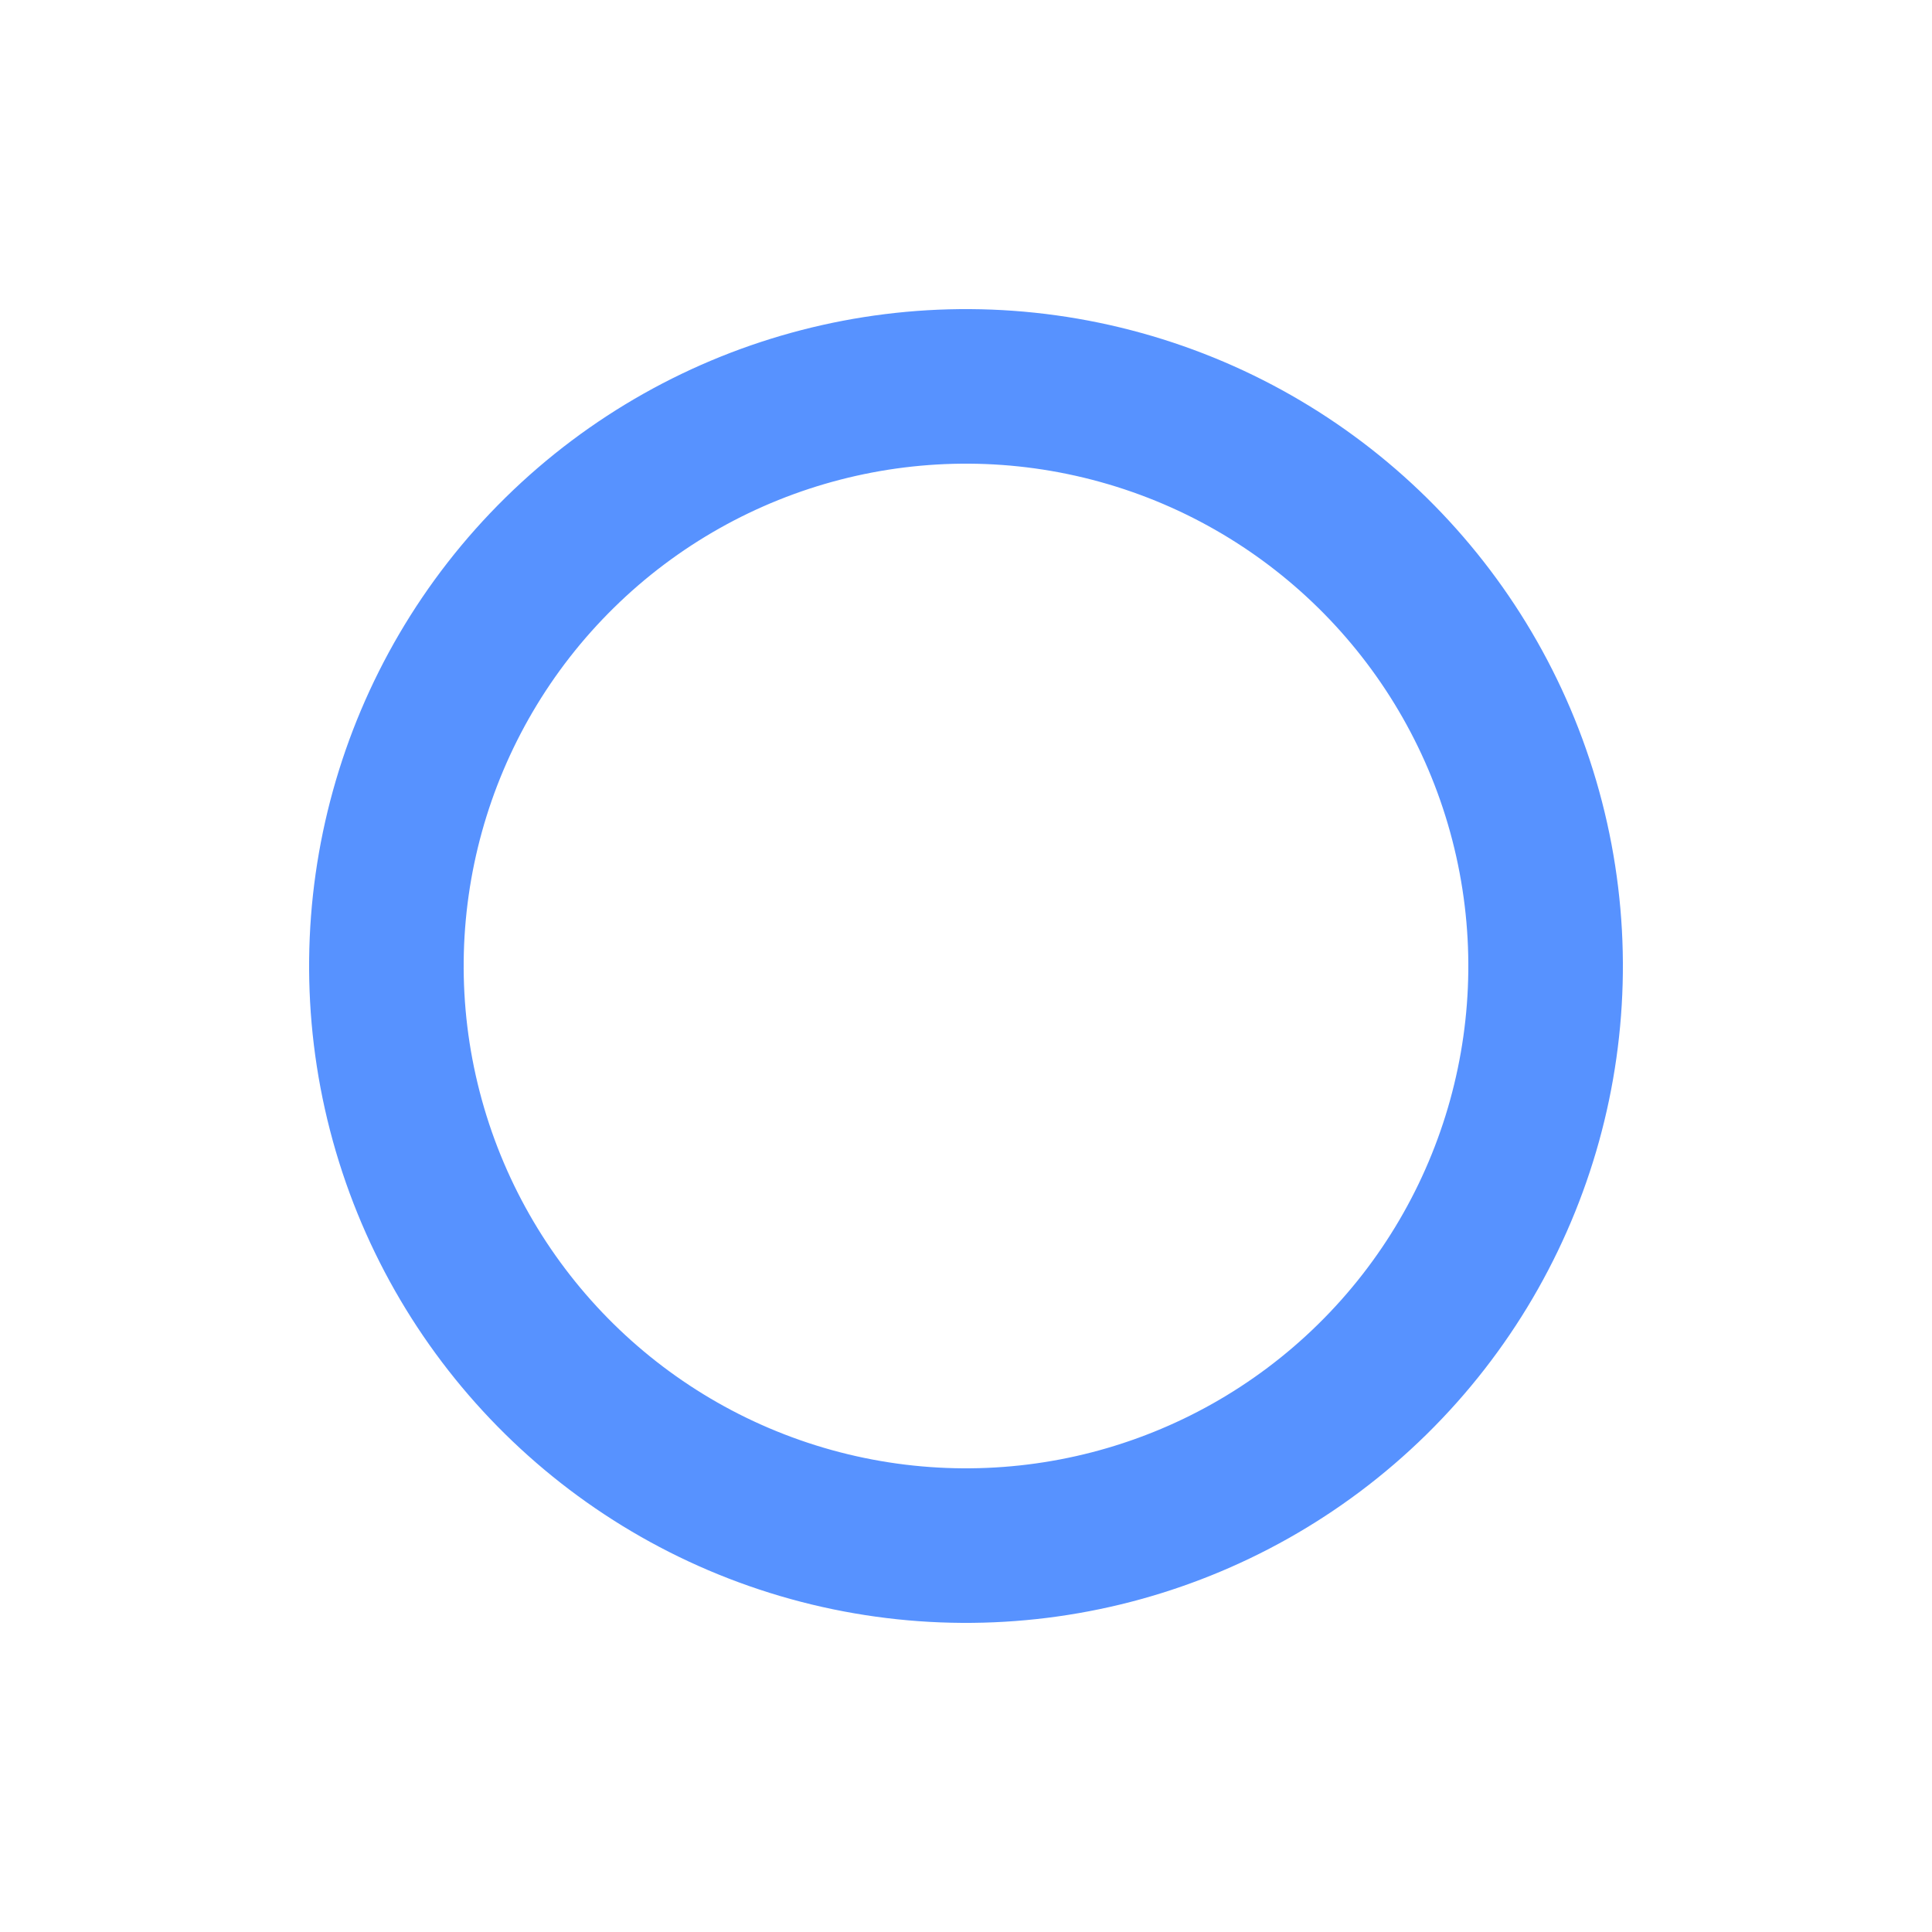 <svg xmlns="http://www.w3.org/2000/svg" xmlns:xlink="http://www.w3.org/1999/xlink" style="margin: auto;display: block;--darkreader-inline-bgimage: initial;--darkreader-inline-bgcolor:#181a1b;" width="64px" height="64px" viewBox="0 0 100 100" preserveAspectRatio="xMidYMid">
<circle cx="50" cy="50" r="30" stroke="rgba(87, 146, 255, 0)" stroke-width="10" fill="none" data-darkreader-inline-fill="" data-darkreader-inline-stroke="" style="--darkreader-inline-fill:none; --darkreader-inline-stroke:rgba(87, 170, 255, 0);"></circle>
<circle cx="50" cy="50" r="30" stroke="#5792ff" stroke-width="8" stroke-linecap="round" fill="none" data-darkreader-inline-fill="" data-darkreader-inline-stroke="" style="--darkreader-inline-fill:none; --darkreader-inline-stroke:#57aaff;" transform="rotate(45.496 50 50)">
  <animateTransform attributeName="transform" type="rotate" repeatCount="indefinite" dur="1.299s" values="0 50 50;180 50 50;720 50 50" keyTimes="0;0.5;1"></animateTransform>
  <animate attributeName="stroke-dasharray" repeatCount="indefinite" dur="1.299s" values="18.85 169.646;94.248 94.248;18.85 169.646" keyTimes="0;0.5;1"></animate>
</circle>
</svg>